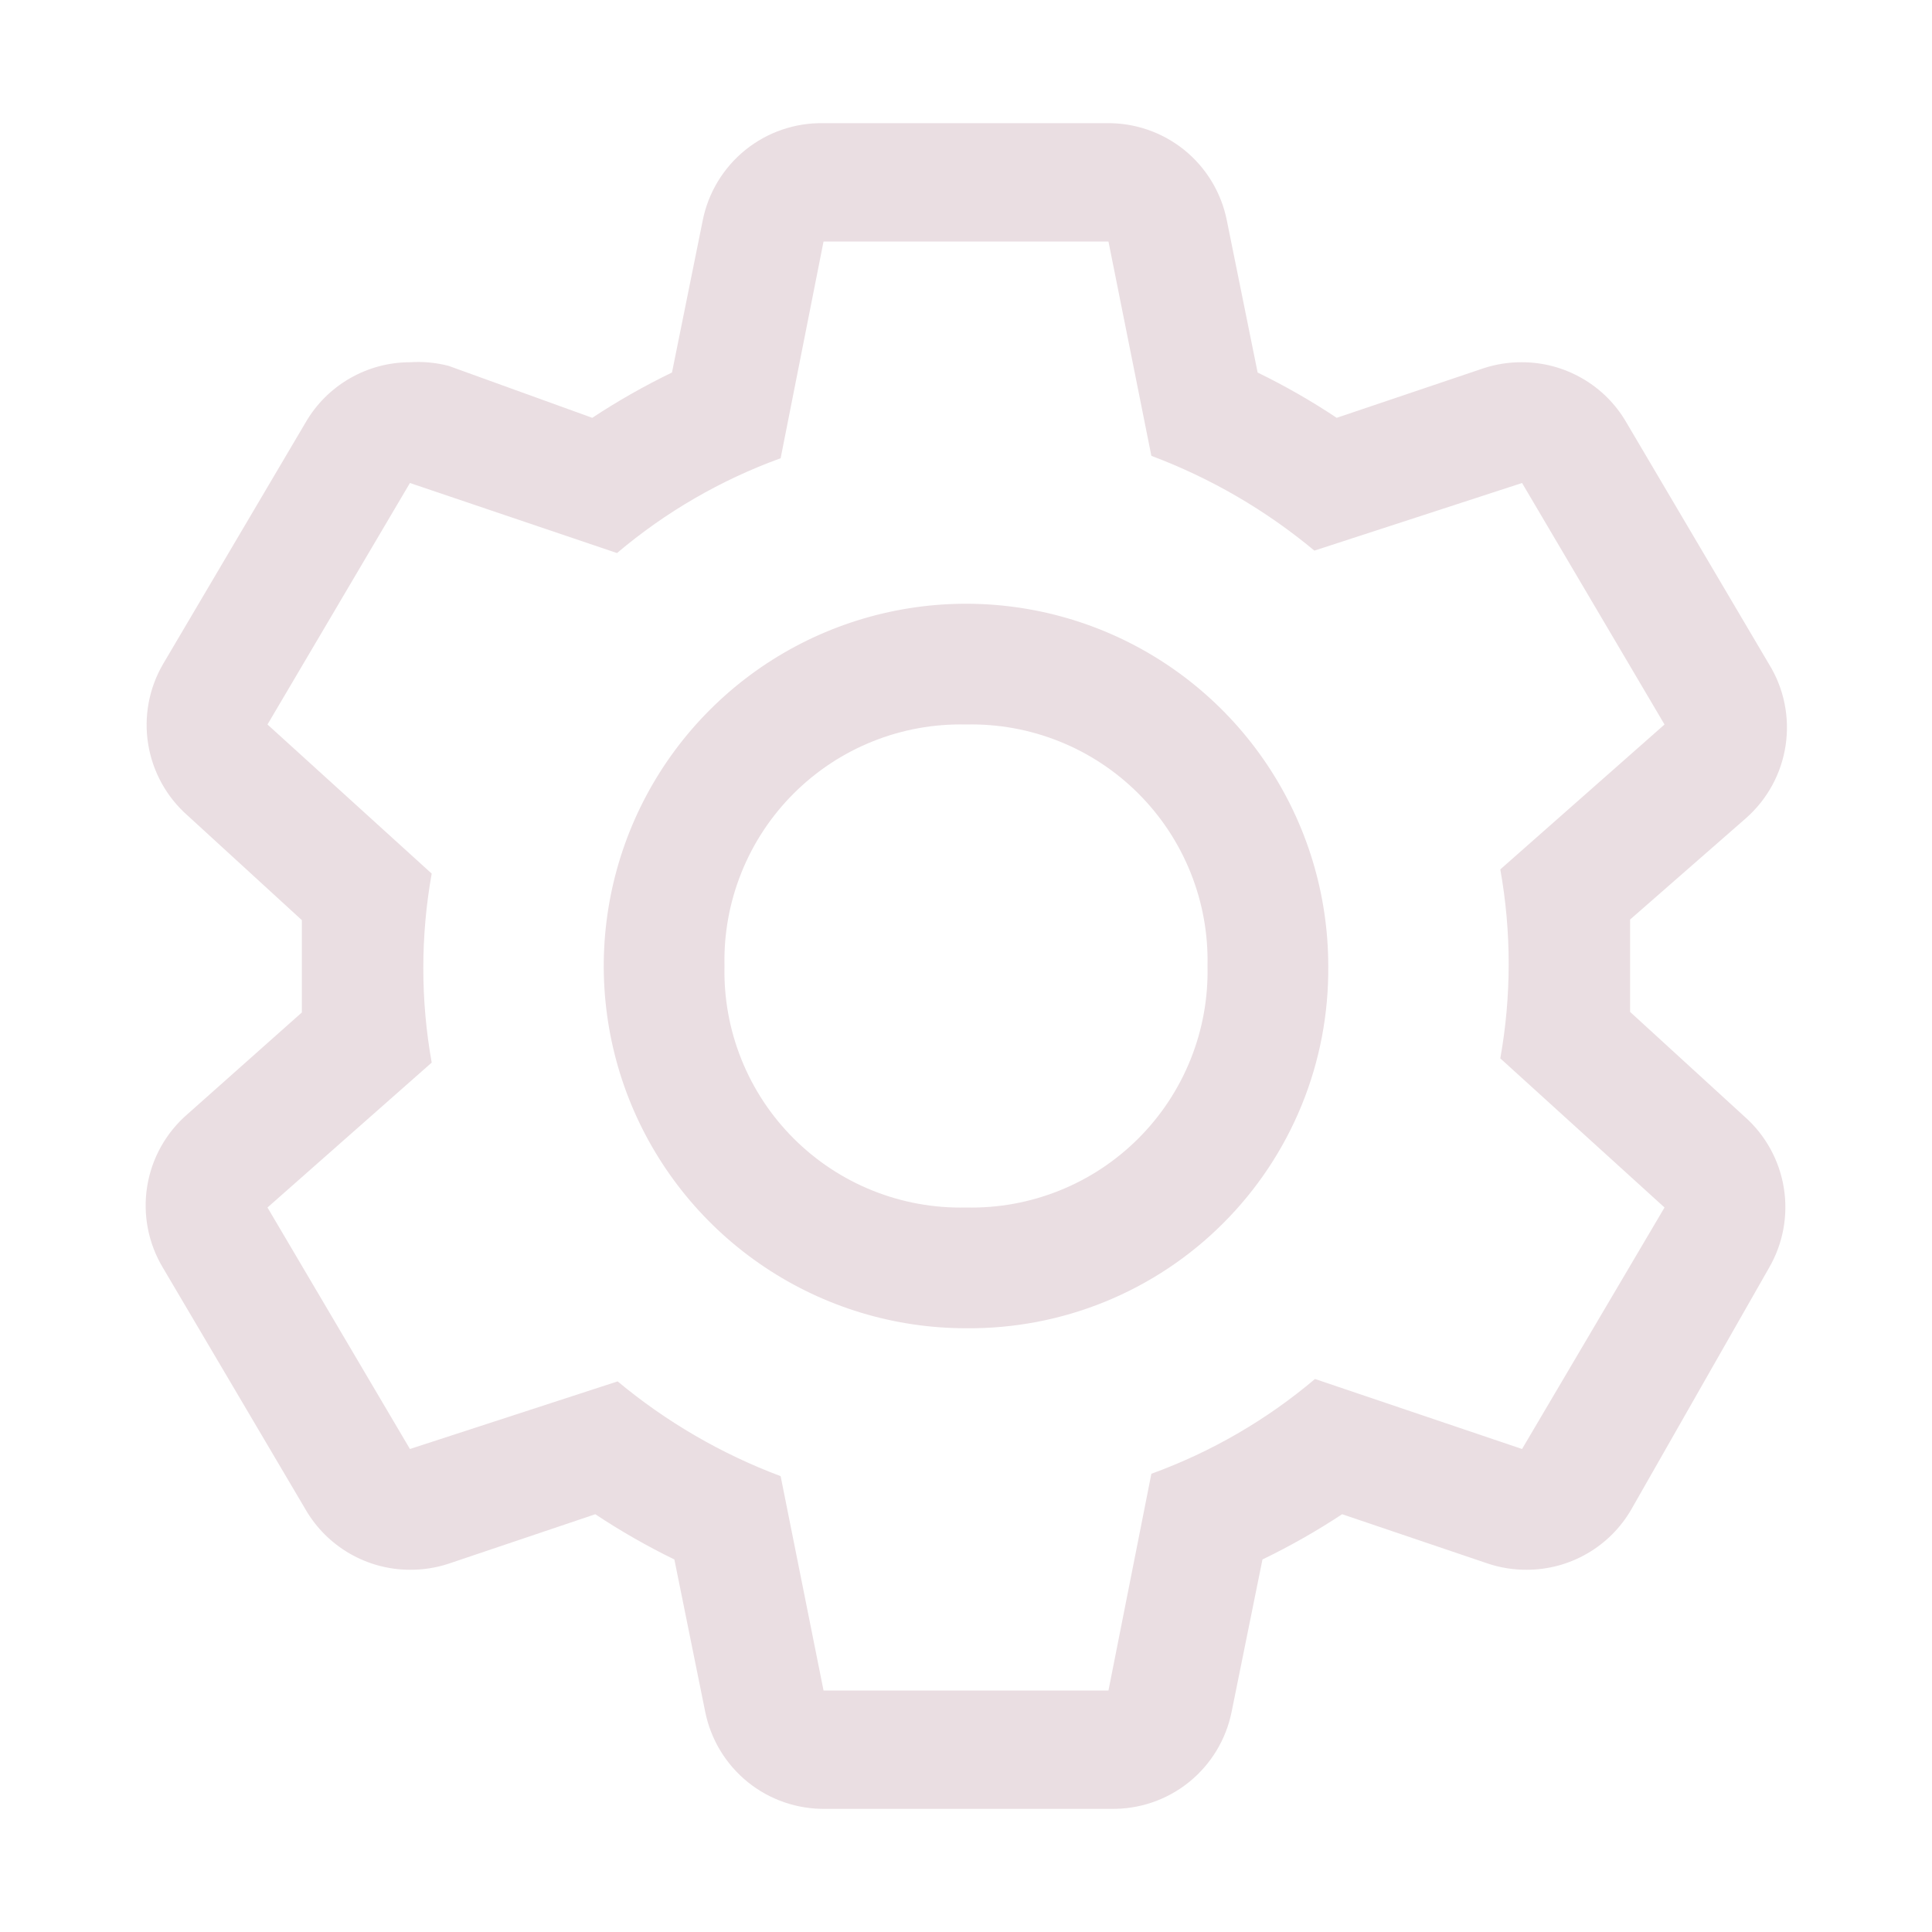 <svg width="38" height="38" viewBox="0 0 38 38" fill="none" xmlns="http://www.w3.org/2000/svg">
<path d="M32.062 19.903V18.086L34.343 16.091C34.763 15.72 35.039 15.213 35.121 14.659C35.204 14.105 35.088 13.539 34.794 13.063L31.991 8.313C31.783 7.952 31.484 7.652 31.123 7.444C30.762 7.235 30.353 7.125 29.937 7.125C29.679 7.123 29.422 7.163 29.177 7.244L26.291 8.218C25.793 7.886 25.273 7.589 24.736 7.327L24.13 4.334C24.021 3.788 23.724 3.297 23.29 2.947C22.856 2.598 22.312 2.412 21.755 2.423H16.198C15.64 2.412 15.097 2.598 14.663 2.947C14.229 3.297 13.931 3.788 13.822 4.334L13.217 7.327C12.675 7.589 12.152 7.886 11.649 8.218L8.823 7.196C8.575 7.132 8.319 7.108 8.063 7.125C7.647 7.125 7.238 7.235 6.877 7.444C6.516 7.652 6.217 7.952 6.009 8.313L3.206 13.063C2.929 13.539 2.826 14.097 2.915 14.64C3.004 15.184 3.279 15.68 3.693 16.043L5.937 18.098V19.914L3.693 21.909C3.267 22.275 2.984 22.78 2.895 23.334C2.806 23.889 2.916 24.457 3.206 24.938L6.009 29.688C6.217 30.048 6.516 30.348 6.877 30.556C7.238 30.765 7.647 30.875 8.063 30.875C8.321 30.877 8.578 30.837 8.823 30.756L11.709 29.783C12.207 30.114 12.727 30.411 13.264 30.673L13.87 33.666C13.979 34.212 14.276 34.703 14.71 35.053C15.144 35.403 15.688 35.588 16.245 35.578H21.85C22.407 35.588 22.951 35.403 23.385 35.053C23.819 34.703 24.116 34.212 24.225 33.666L24.831 30.673C25.372 30.411 25.896 30.114 26.398 29.783L29.272 30.756C29.517 30.837 29.774 30.877 30.032 30.875C30.448 30.875 30.857 30.765 31.218 30.556C31.579 30.348 31.878 30.048 32.086 29.688L34.794 24.938C35.071 24.461 35.174 23.904 35.085 23.36C34.996 22.816 34.721 22.32 34.307 21.957L32.062 19.903ZM29.937 28.5L25.864 27.123C24.91 27.93 23.82 28.561 22.646 28.987L21.802 33.25H16.198L15.354 29.034C14.189 28.597 13.105 27.967 12.148 27.17L8.063 28.5L5.261 23.75L8.491 20.9C8.271 19.671 8.271 18.412 8.491 17.183L5.261 14.25L8.063 9.5L12.136 10.878C13.09 10.07 14.18 9.439 15.354 9.013L16.198 4.75H21.802L22.646 8.966C23.811 9.403 24.895 10.033 25.852 10.83L29.937 9.5L32.739 14.25L29.509 17.1C29.729 18.329 29.729 19.588 29.509 20.817L32.739 23.75L29.937 28.5Z" fill="#EADEE2"/>
<path d="M19 26.125C17.591 26.125 16.213 25.707 15.042 24.924C13.87 24.141 12.957 23.029 12.417 21.727C11.878 20.425 11.737 18.992 12.012 17.61C12.287 16.228 12.965 14.958 13.962 13.962C14.958 12.965 16.228 12.287 17.61 12.012C18.992 11.737 20.425 11.878 21.727 12.417C23.029 12.957 24.141 13.87 24.924 15.042C25.707 16.213 26.125 17.591 26.125 19C26.134 19.938 25.957 20.869 25.602 21.738C25.247 22.607 24.723 23.396 24.059 24.059C23.396 24.723 22.607 25.247 21.738 25.602C20.869 25.957 19.938 26.134 19 26.125ZM19 14.25C18.372 14.235 17.748 14.348 17.165 14.582C16.582 14.815 16.053 15.165 15.609 15.609C15.165 16.053 14.815 16.582 14.582 17.165C14.348 17.748 14.235 18.372 14.25 19C14.235 19.628 14.348 20.252 14.582 20.835C14.815 21.418 15.165 21.947 15.609 22.391C16.053 22.835 16.582 23.185 17.165 23.418C17.748 23.652 18.372 23.765 19 23.75C19.628 23.765 20.252 23.652 20.835 23.418C21.418 23.185 21.947 22.835 22.391 22.391C22.835 21.947 23.185 21.418 23.418 20.835C23.652 20.252 23.765 19.628 23.75 19C23.765 18.372 23.652 17.748 23.418 17.165C23.185 16.582 22.835 16.053 22.391 15.609C21.947 15.165 21.418 14.815 20.835 14.582C20.252 14.348 19.628 14.235 19 14.25Z" fill="#EADEE2"/>
</svg>
